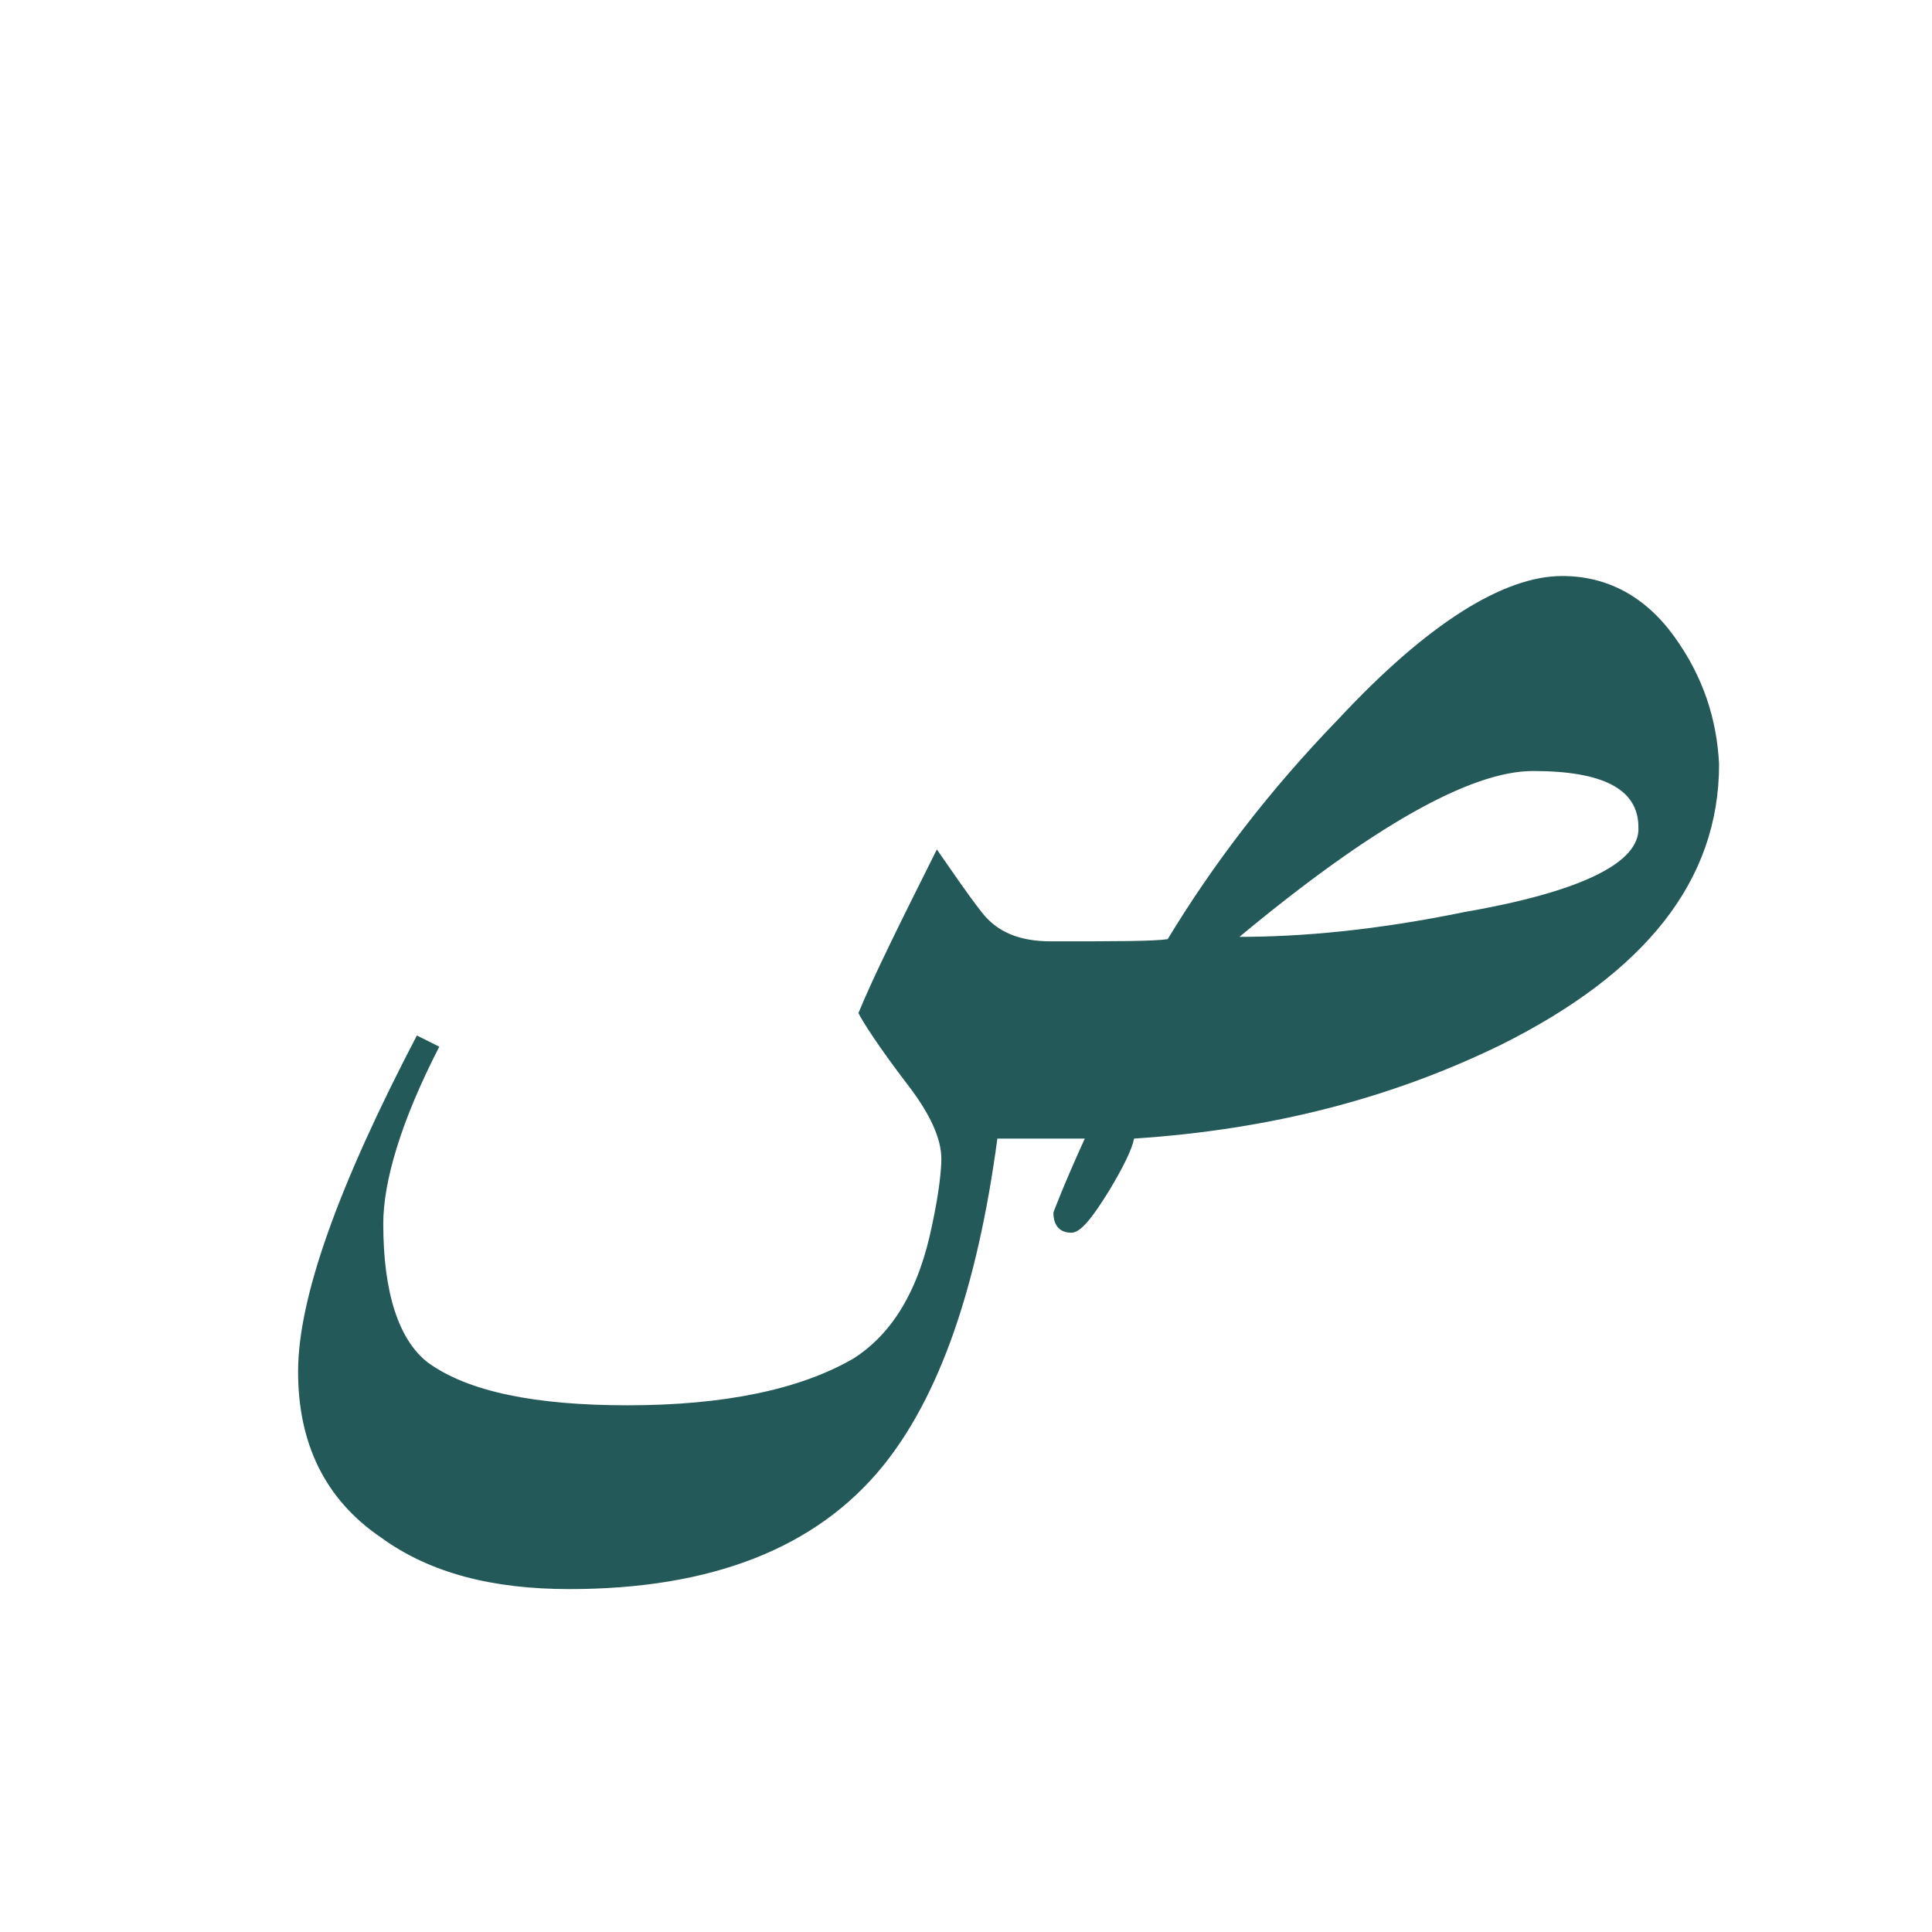 <?xml version="1.0" encoding="utf-8"?>
<!-- Generator: Adobe Illustrator 22.0.1, SVG Export Plug-In . SVG Version: 6.00 Build 0)  -->
<svg version="1.1" id="Layer_1" xmlns="http://www.w3.org/2000/svg" xmlns:xlink="http://www.w3.org/1999/xlink" x="0px" y="0px"
	 viewBox="0 0 86.2 86.2" style="enable-background:new 0 0 86.2 86.2;" xml:space="preserve">
<style type="text/css">
	.st0{fill:#235958;}
</style>
<path class="st0" d="M74.7,28.4c-1.3-1.8-3-2.7-5-2.7c-2.6,0-6,2.1-10,6.4c-3.1,3.2-5.6,6.5-7.6,9.8C51.5,42,49.7,42,46.9,42
	c-1.4,0-2.4-0.4-3.1-1.3c-0.7-0.9-1.3-1.8-2-2.8c-1.6,3.2-2.8,5.6-3.5,7.3c0.2,0.4,0.9,1.5,2.2,3.2c1,1.3,1.5,2.4,1.5,3.3
	c0,0.5-0.1,1.5-0.4,2.9c-0.6,3-1.8,4.9-3.5,6c-2.4,1.4-5.8,2.1-10.1,2.1c-4.1,0-7.1-0.6-8.9-1.9c-1.3-1-2-3.1-2-6.2
	c0-1.9,0.8-4.6,2.5-7.9l-1-0.5c-3.5,6.7-5.3,11.7-5.3,15c0,3.2,1.2,5.7,3.7,7.4c2.2,1.6,5,2.3,8.4,2.3c6.3,0,11-1.8,14-5.5
	c2.5-3.1,4.2-7.9,5.1-14.6h1.9H47h1.4c-1,2.2-1.4,3.3-1.4,3.3c0,0.6,0.3,0.9,0.8,0.9c0.4,0,0.9-0.6,1.7-1.9c0.6-1,1-1.8,1.1-2.3
	c6.1-0.4,11.5-1.8,16.4-4.2c6.4-3.2,9.7-7.3,9.7-12.5C76.6,32.1,76,30.2,74.7,28.4z M65.3,40.7c-3.9,0.8-7.2,1.1-10,1.1
	c5.9-4.9,10.3-7.4,13.1-7.4c3.1,0,4.7,0.8,4.7,2.5C73.2,38.5,70.5,39.8,65.3,40.7z"/>
</svg>
